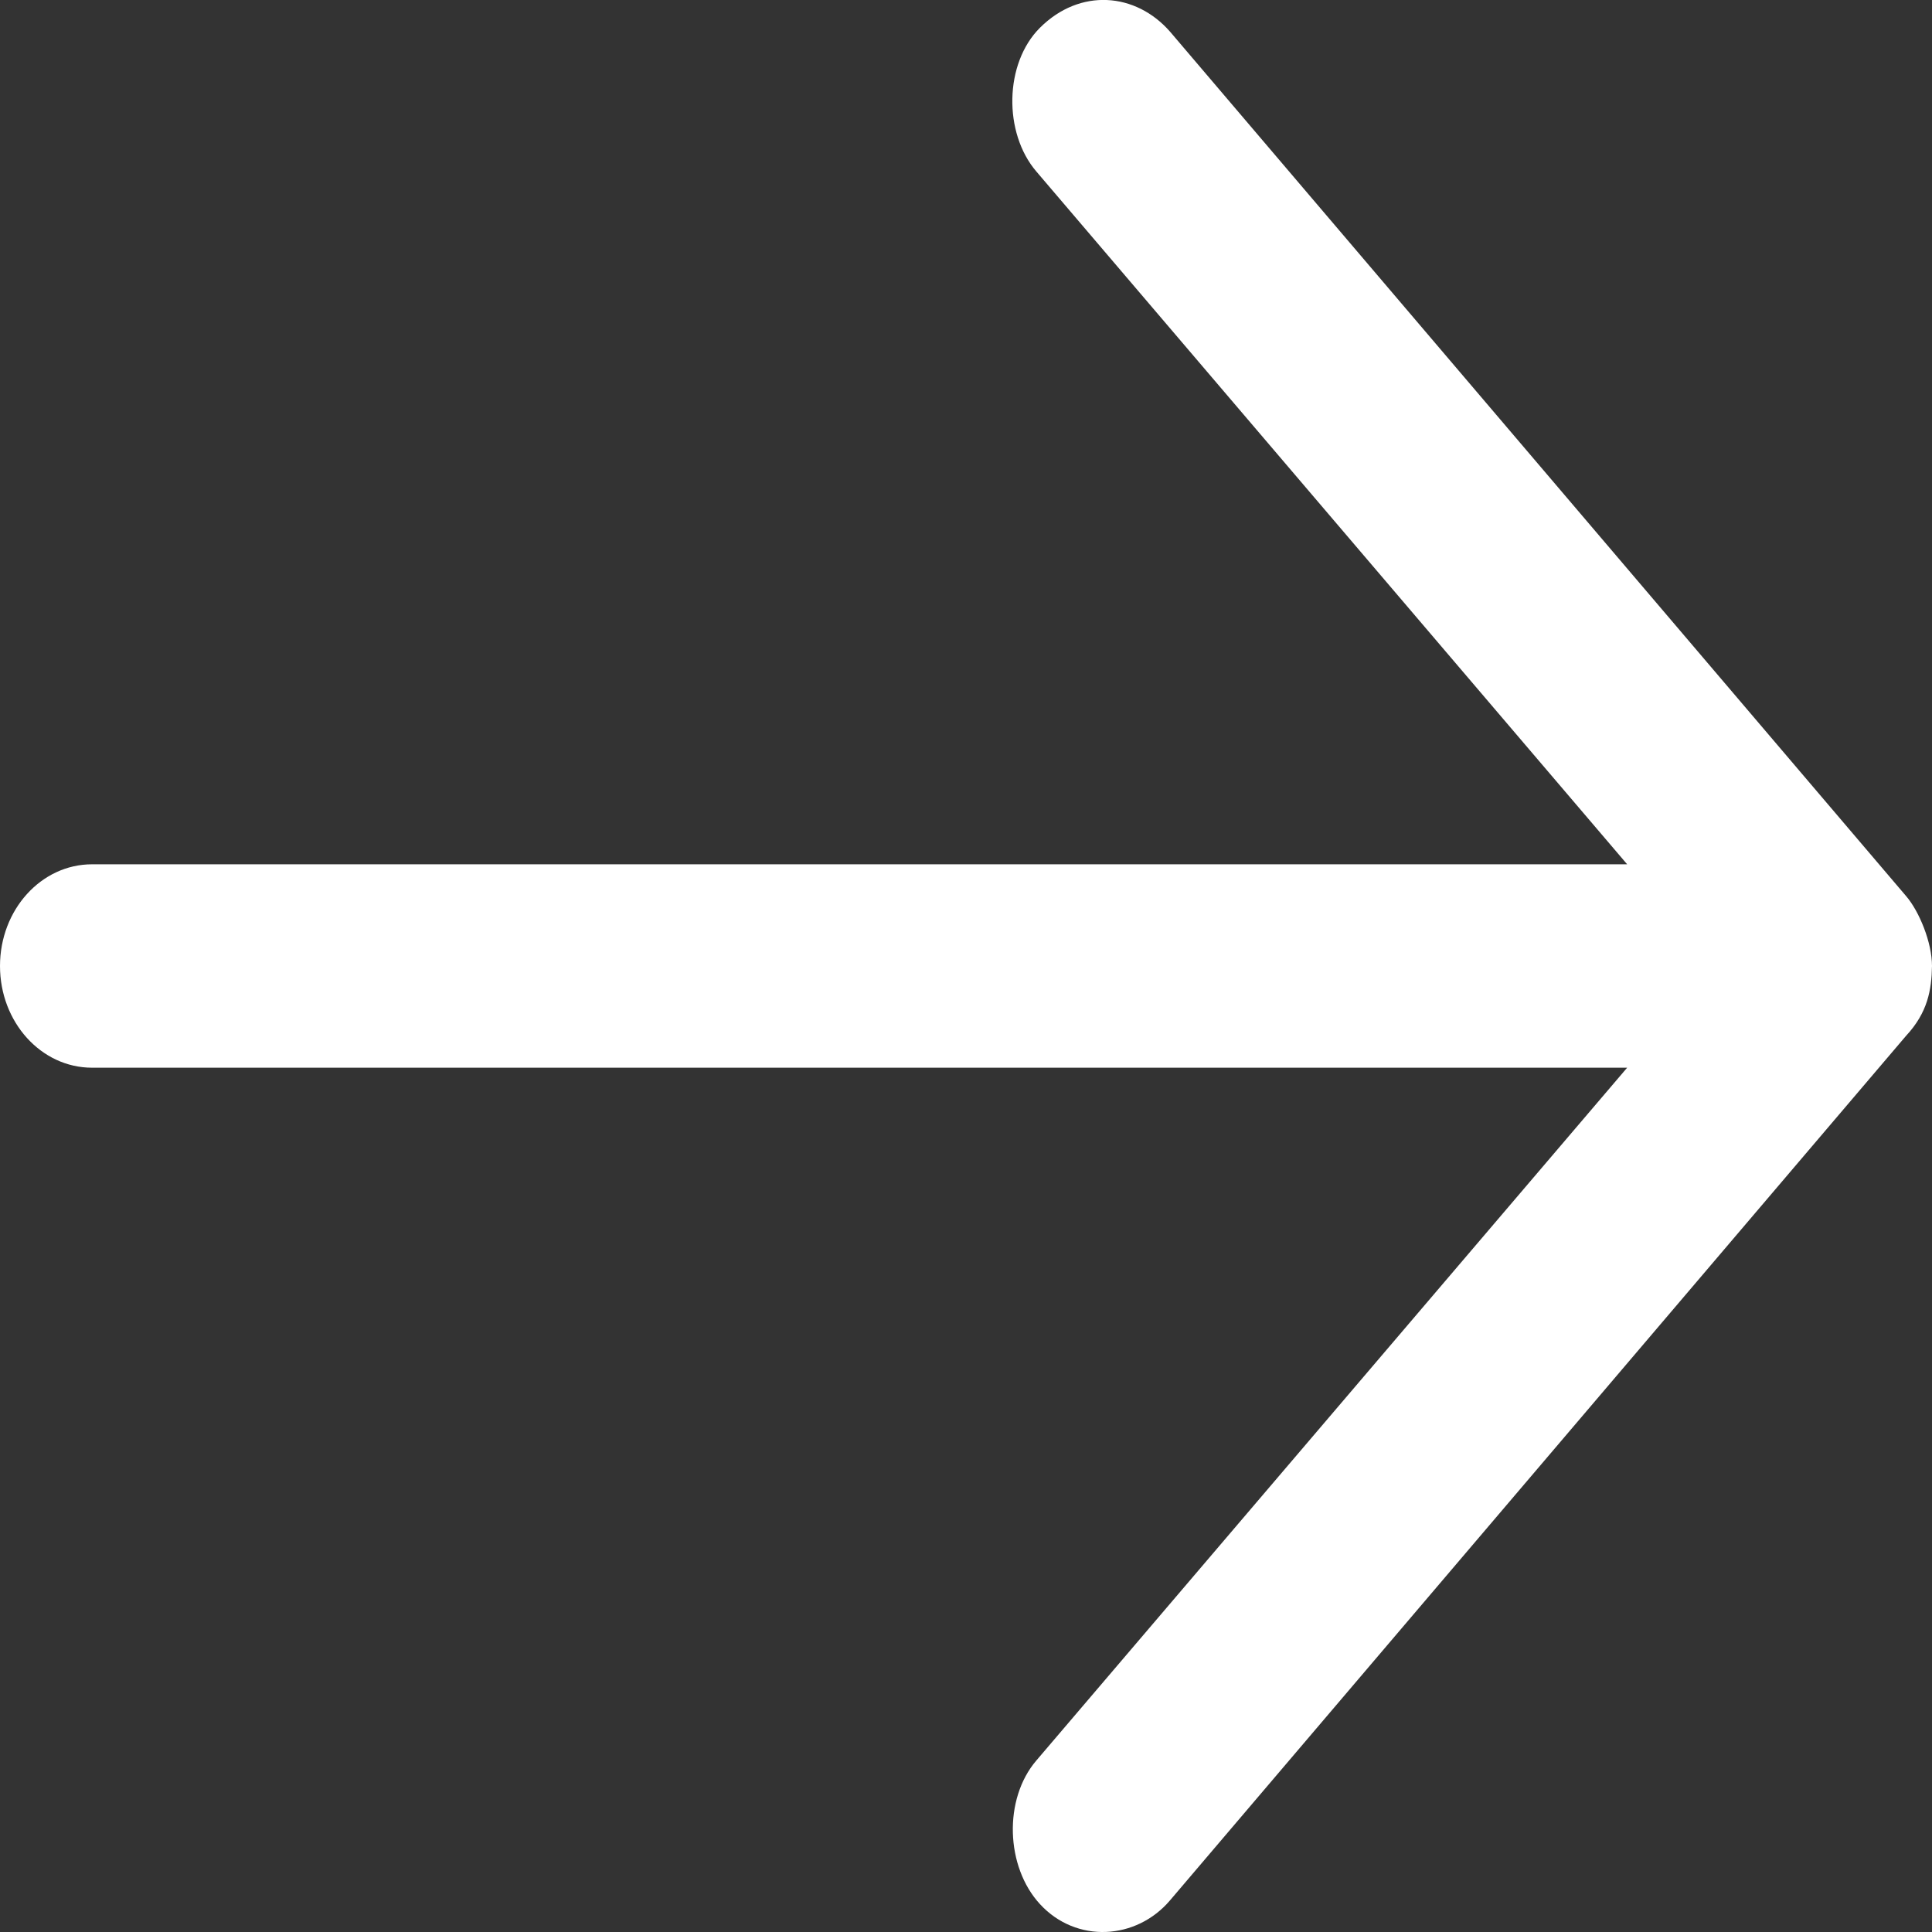 <svg width="14" height="14" viewBox="0 0 14 14" fill="none" xmlns="http://www.w3.org/2000/svg">
<rect x="0" y="0" width="14" height="14" fill="#333333" stroke="none"/>
<path fill-rule="evenodd" clip-rule="evenodd" d="M14 7C14 6.829 13.907 6.603 13.812 6.493L8.479 0.23C8.23 -0.055 7.826 -0.088 7.536 0.201C7.277 0.459 7.27 0.963 7.51 1.243L11.791 6.263H0.667C0.298 6.263 0 6.593 0 7C0 7.407 0.298 7.737 0.667 7.737H11.791L7.51 12.757C7.27 13.037 7.287 13.528 7.536 13.798C7.799 14.084 8.234 14.059 8.479 13.77L13.812 7.506C13.969 7.337 13.997 7.173 14 7Z" fill="white"/>
</svg>
